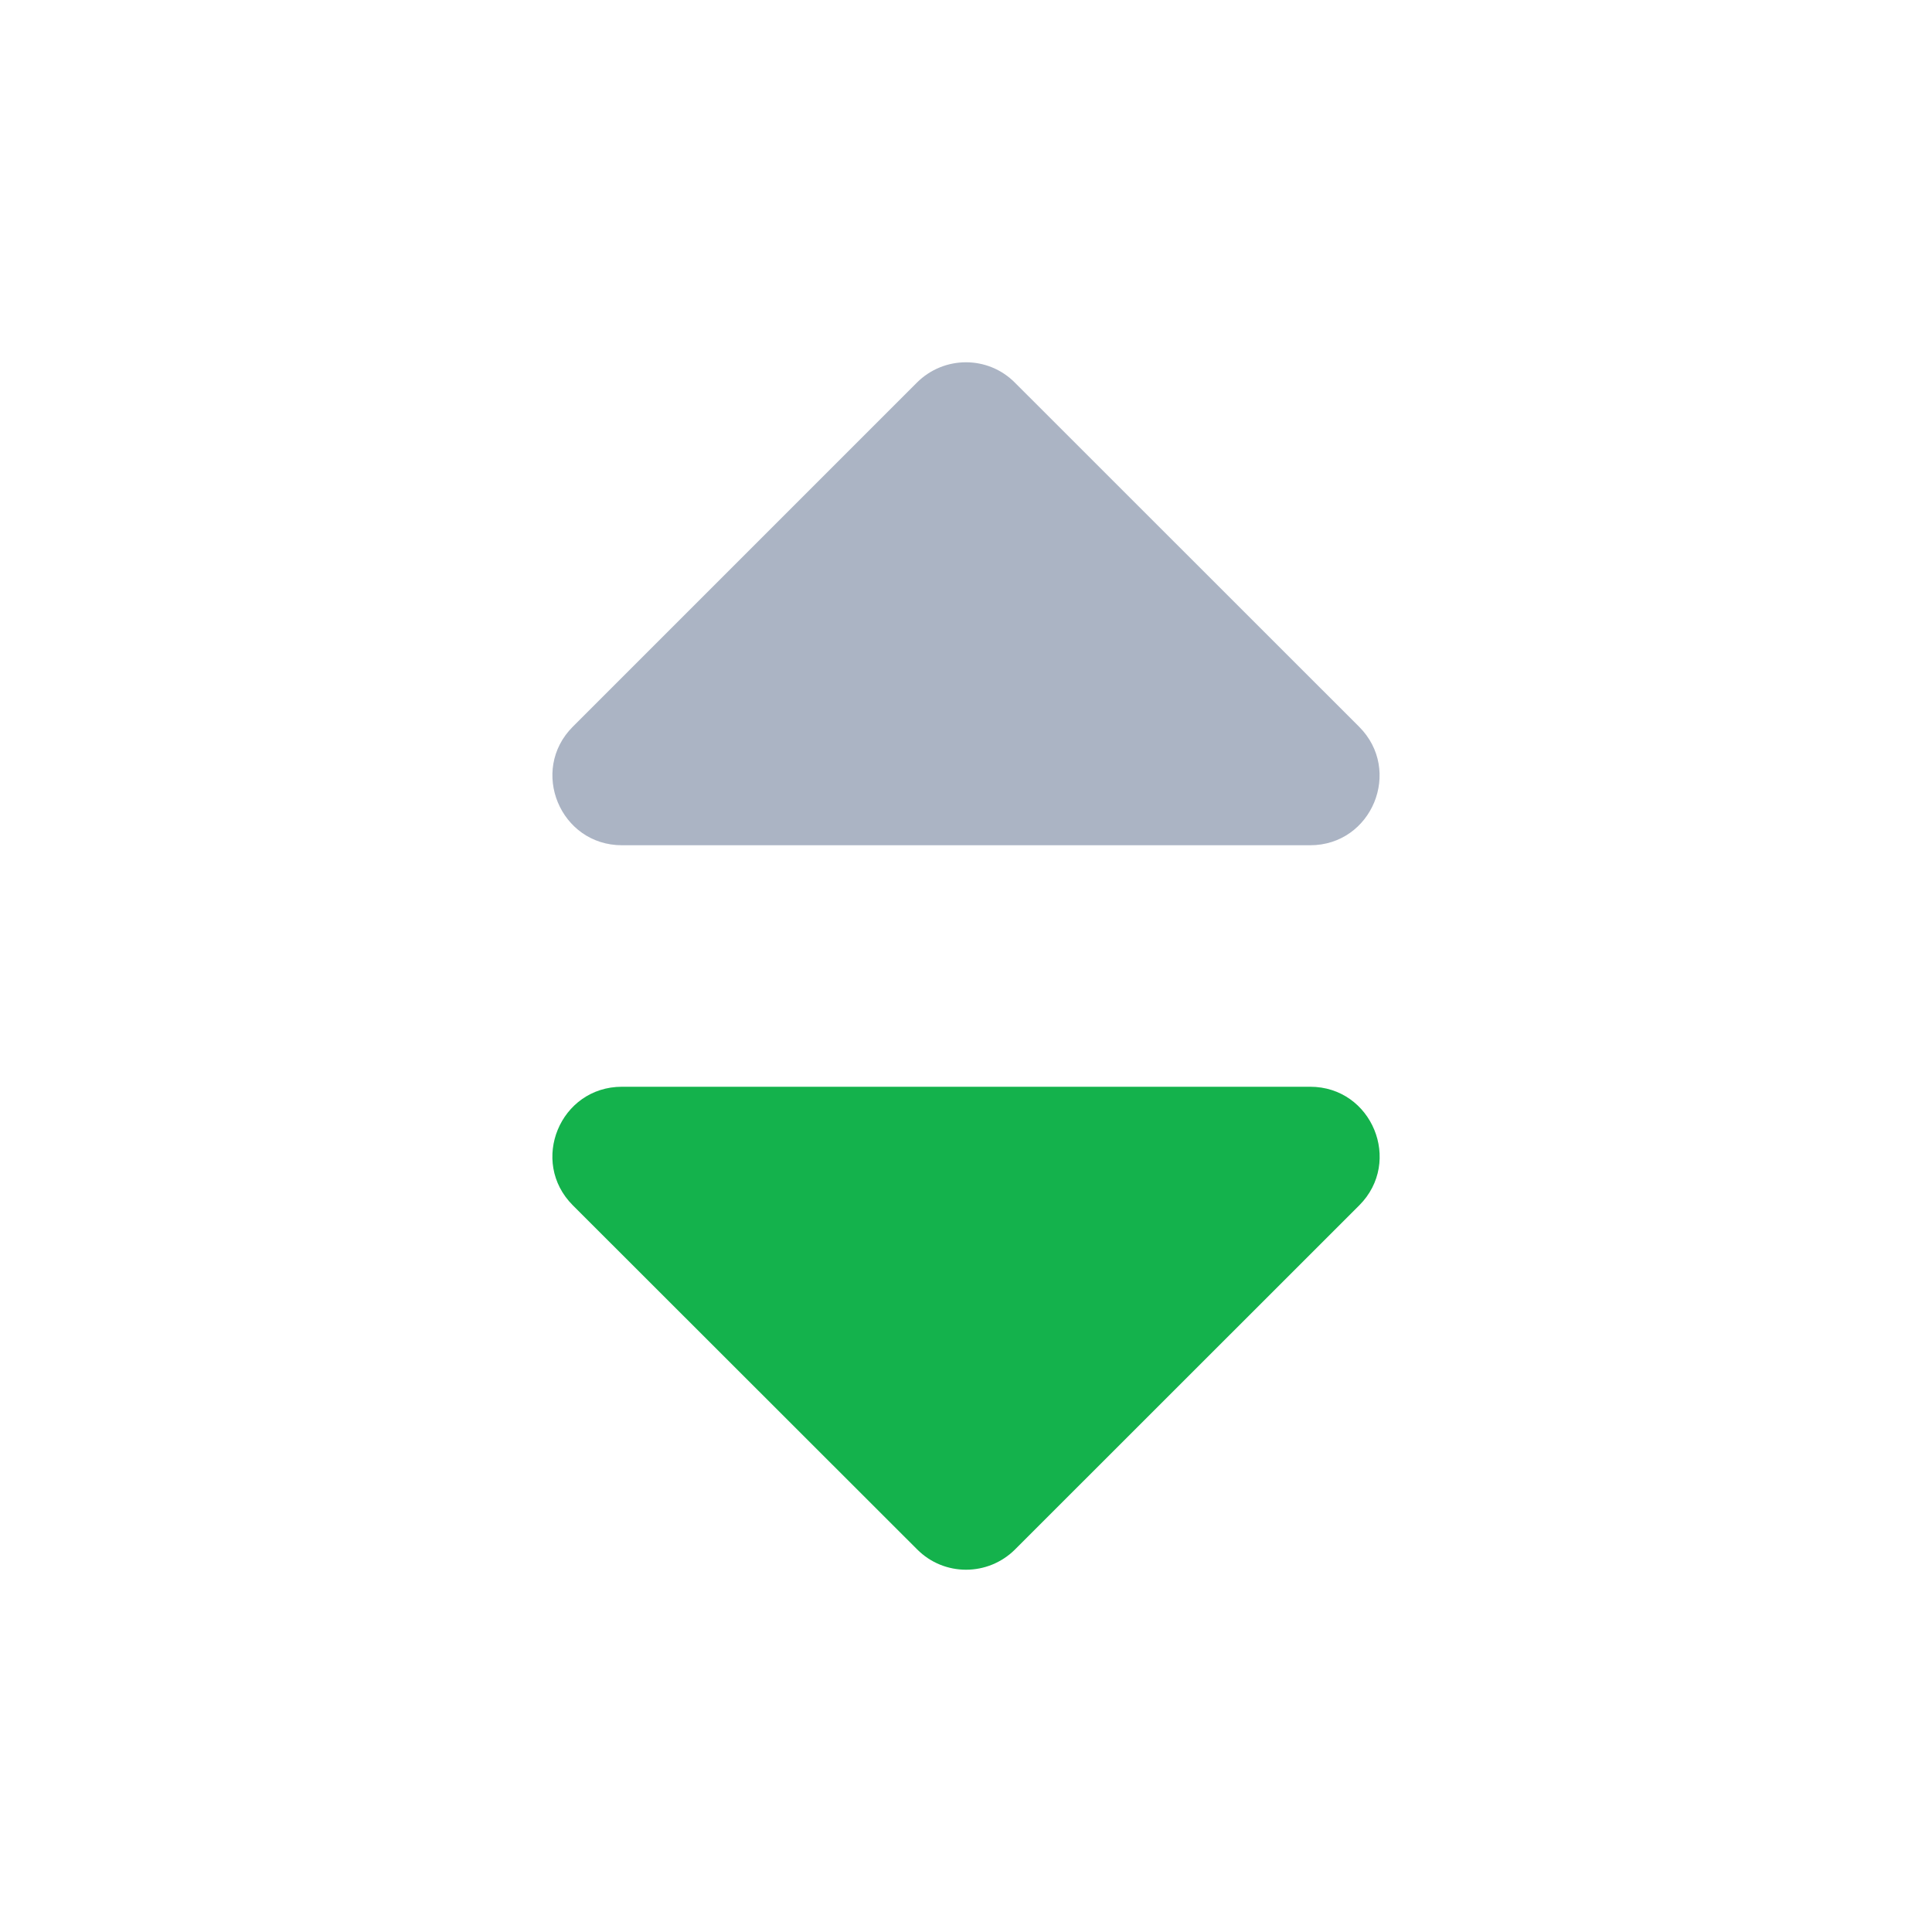 <svg width="16" height="16" viewBox="0 0 16 16" fill="none" xmlns="http://www.w3.org/2000/svg">
<path d="M10.85 7H5.151C4.639 7 4.382 6.38 4.744 6.018L7.593 3.169C7.818 2.944 8.182 2.944 8.405 3.169L11.255 6.018C11.618 6.38 11.362 7 10.85 7Z" fill="#ABB4C4"/>
<path d="M5.151 9H10.85C11.362 9 11.618 9.62 11.257 9.982L8.407 12.831C8.182 13.056 7.818 13.056 7.595 12.831L4.744 9.982C4.382 9.62 4.638 9 5.151 9Z" fill="#14B24C"/>
</svg>

